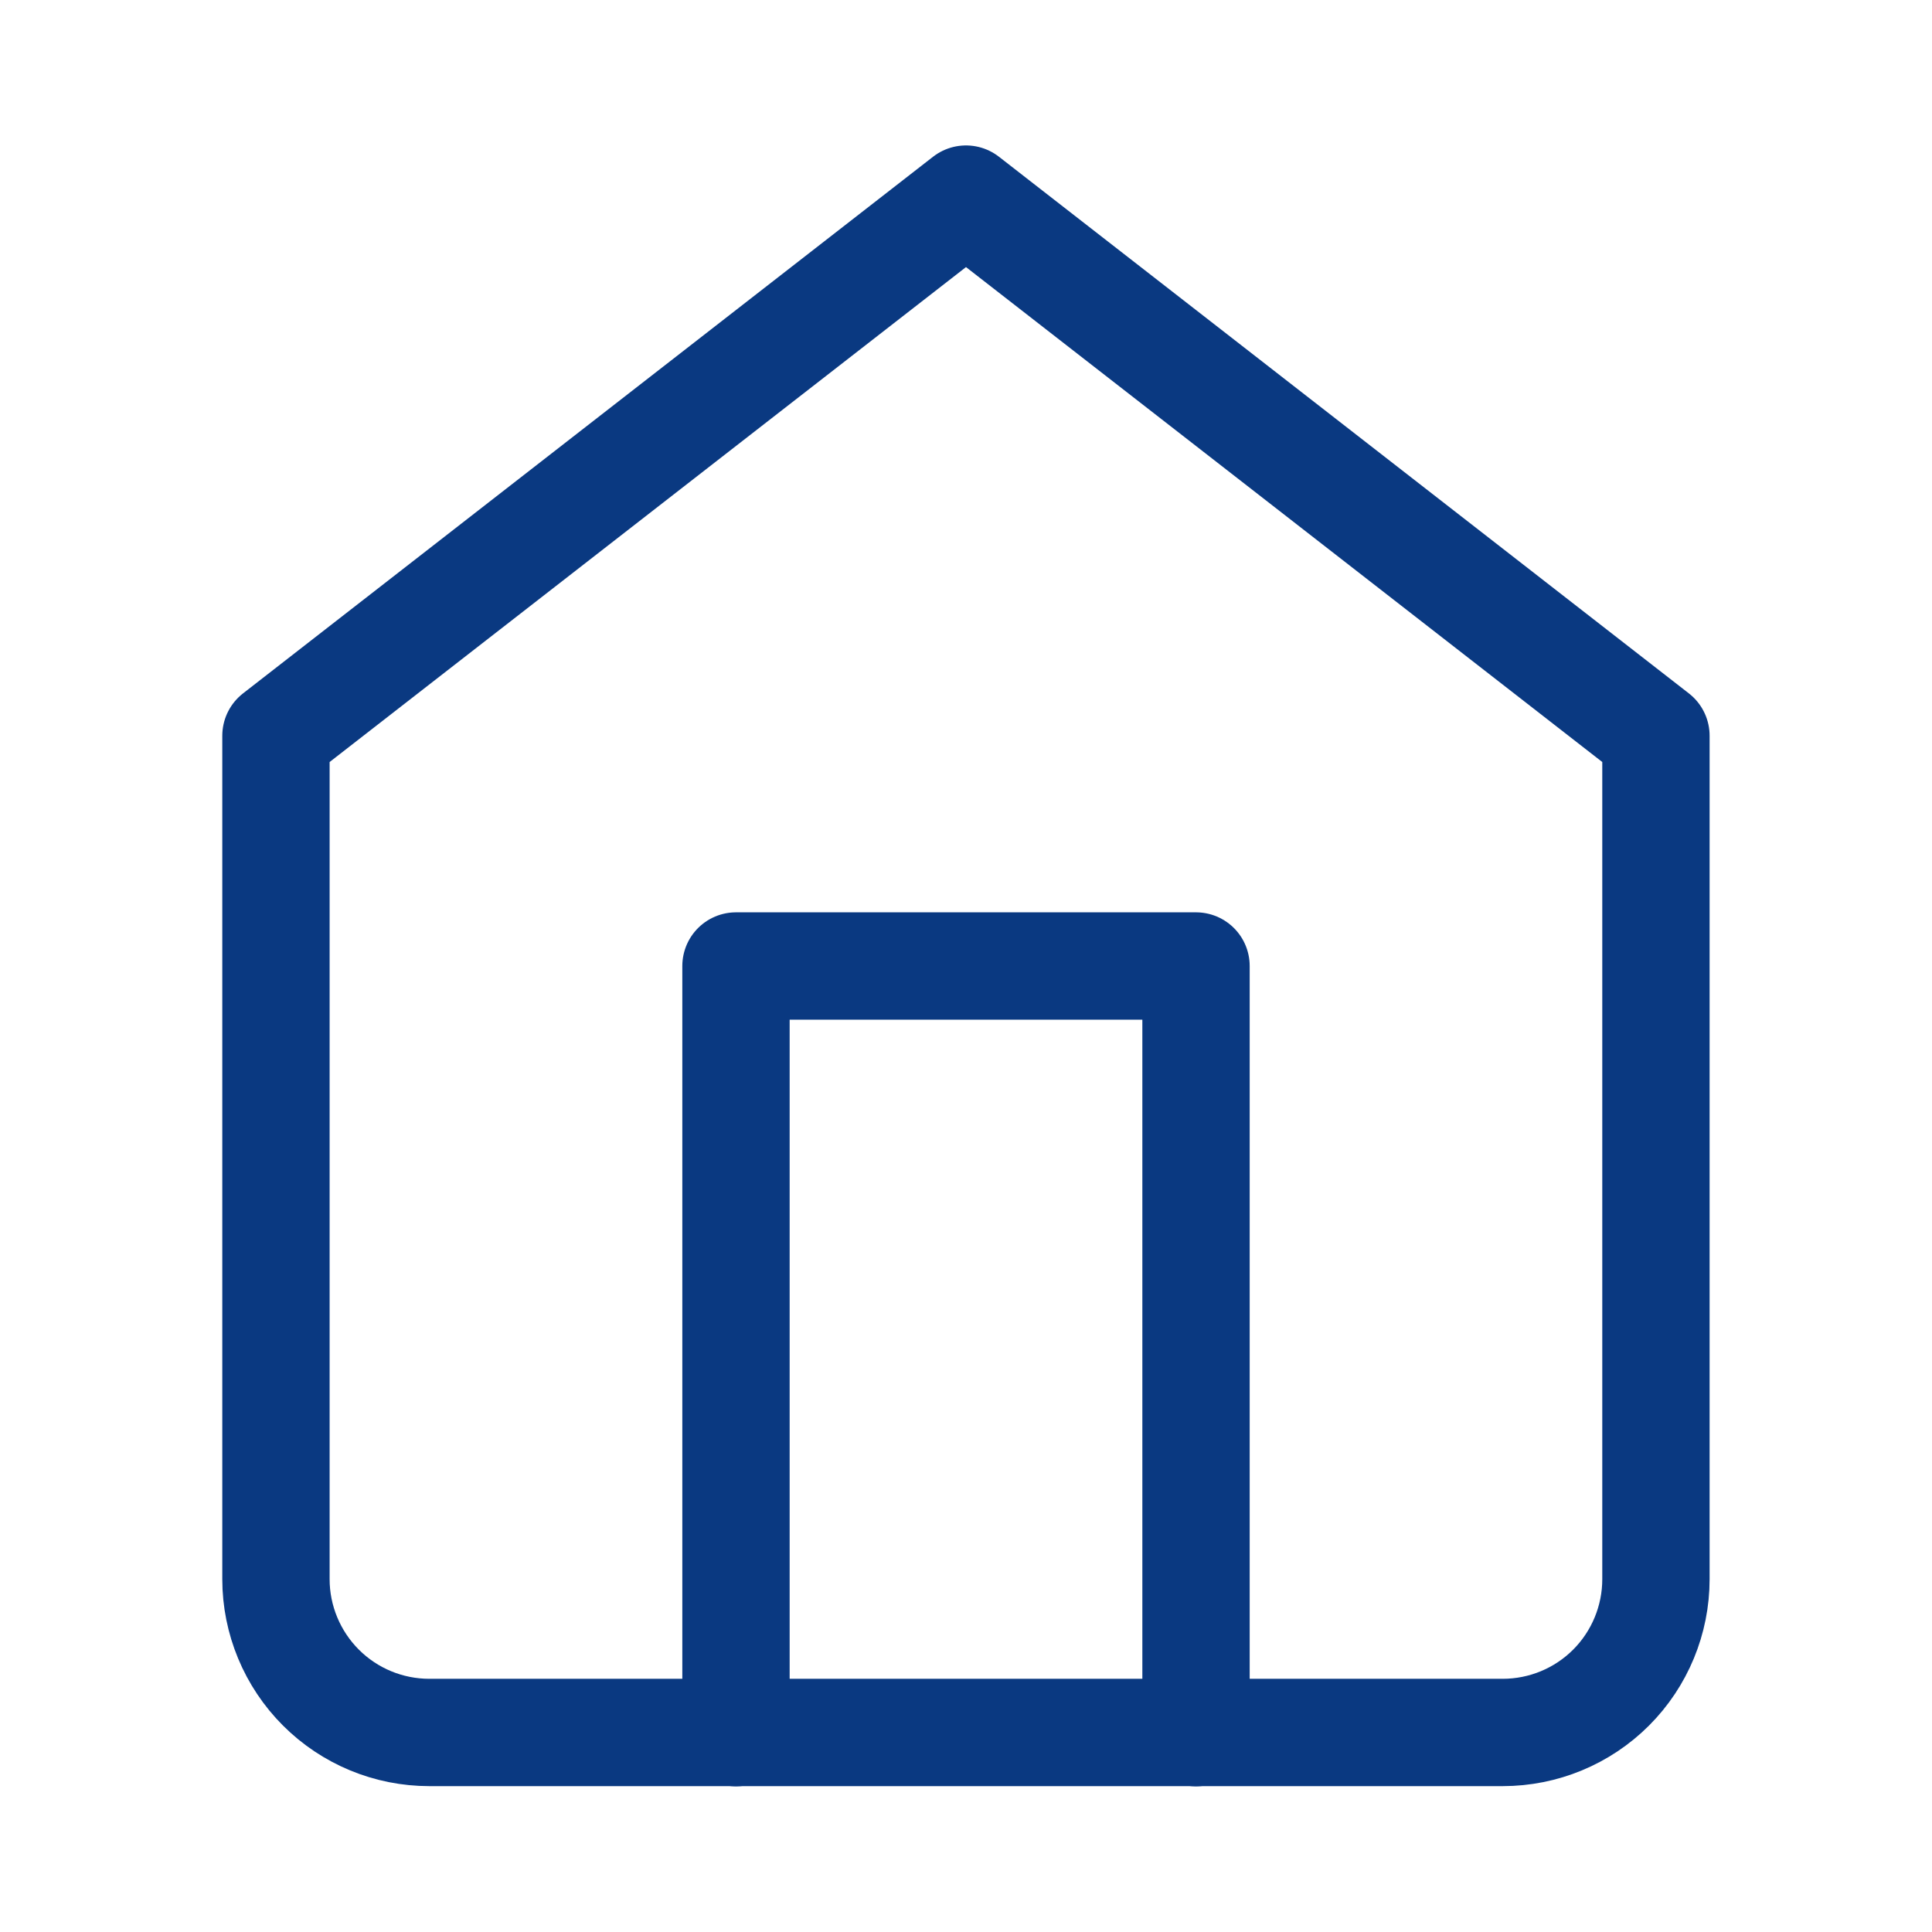 <svg width="18" height="18" viewBox="0 0 18 18" fill="none" xmlns="http://www.w3.org/2000/svg">
<path d="M2.571 6.855L9 1.855L15.428 6.855V14.713C15.428 15.091 15.278 15.455 15.01 15.723C14.742 15.991 14.379 16.141 14 16.141H4C3.621 16.141 3.258 15.991 2.99 15.723C2.722 15.455 2.571 15.091 2.571 14.713V6.855Z" stroke="#0A3981" stroke-linecap="round" stroke-linejoin="round"/>
<path d="M6.857 16.143V9H11.143V16.143" stroke="#0A3981" stroke-linecap="round" stroke-linejoin="round"/>
</svg>
